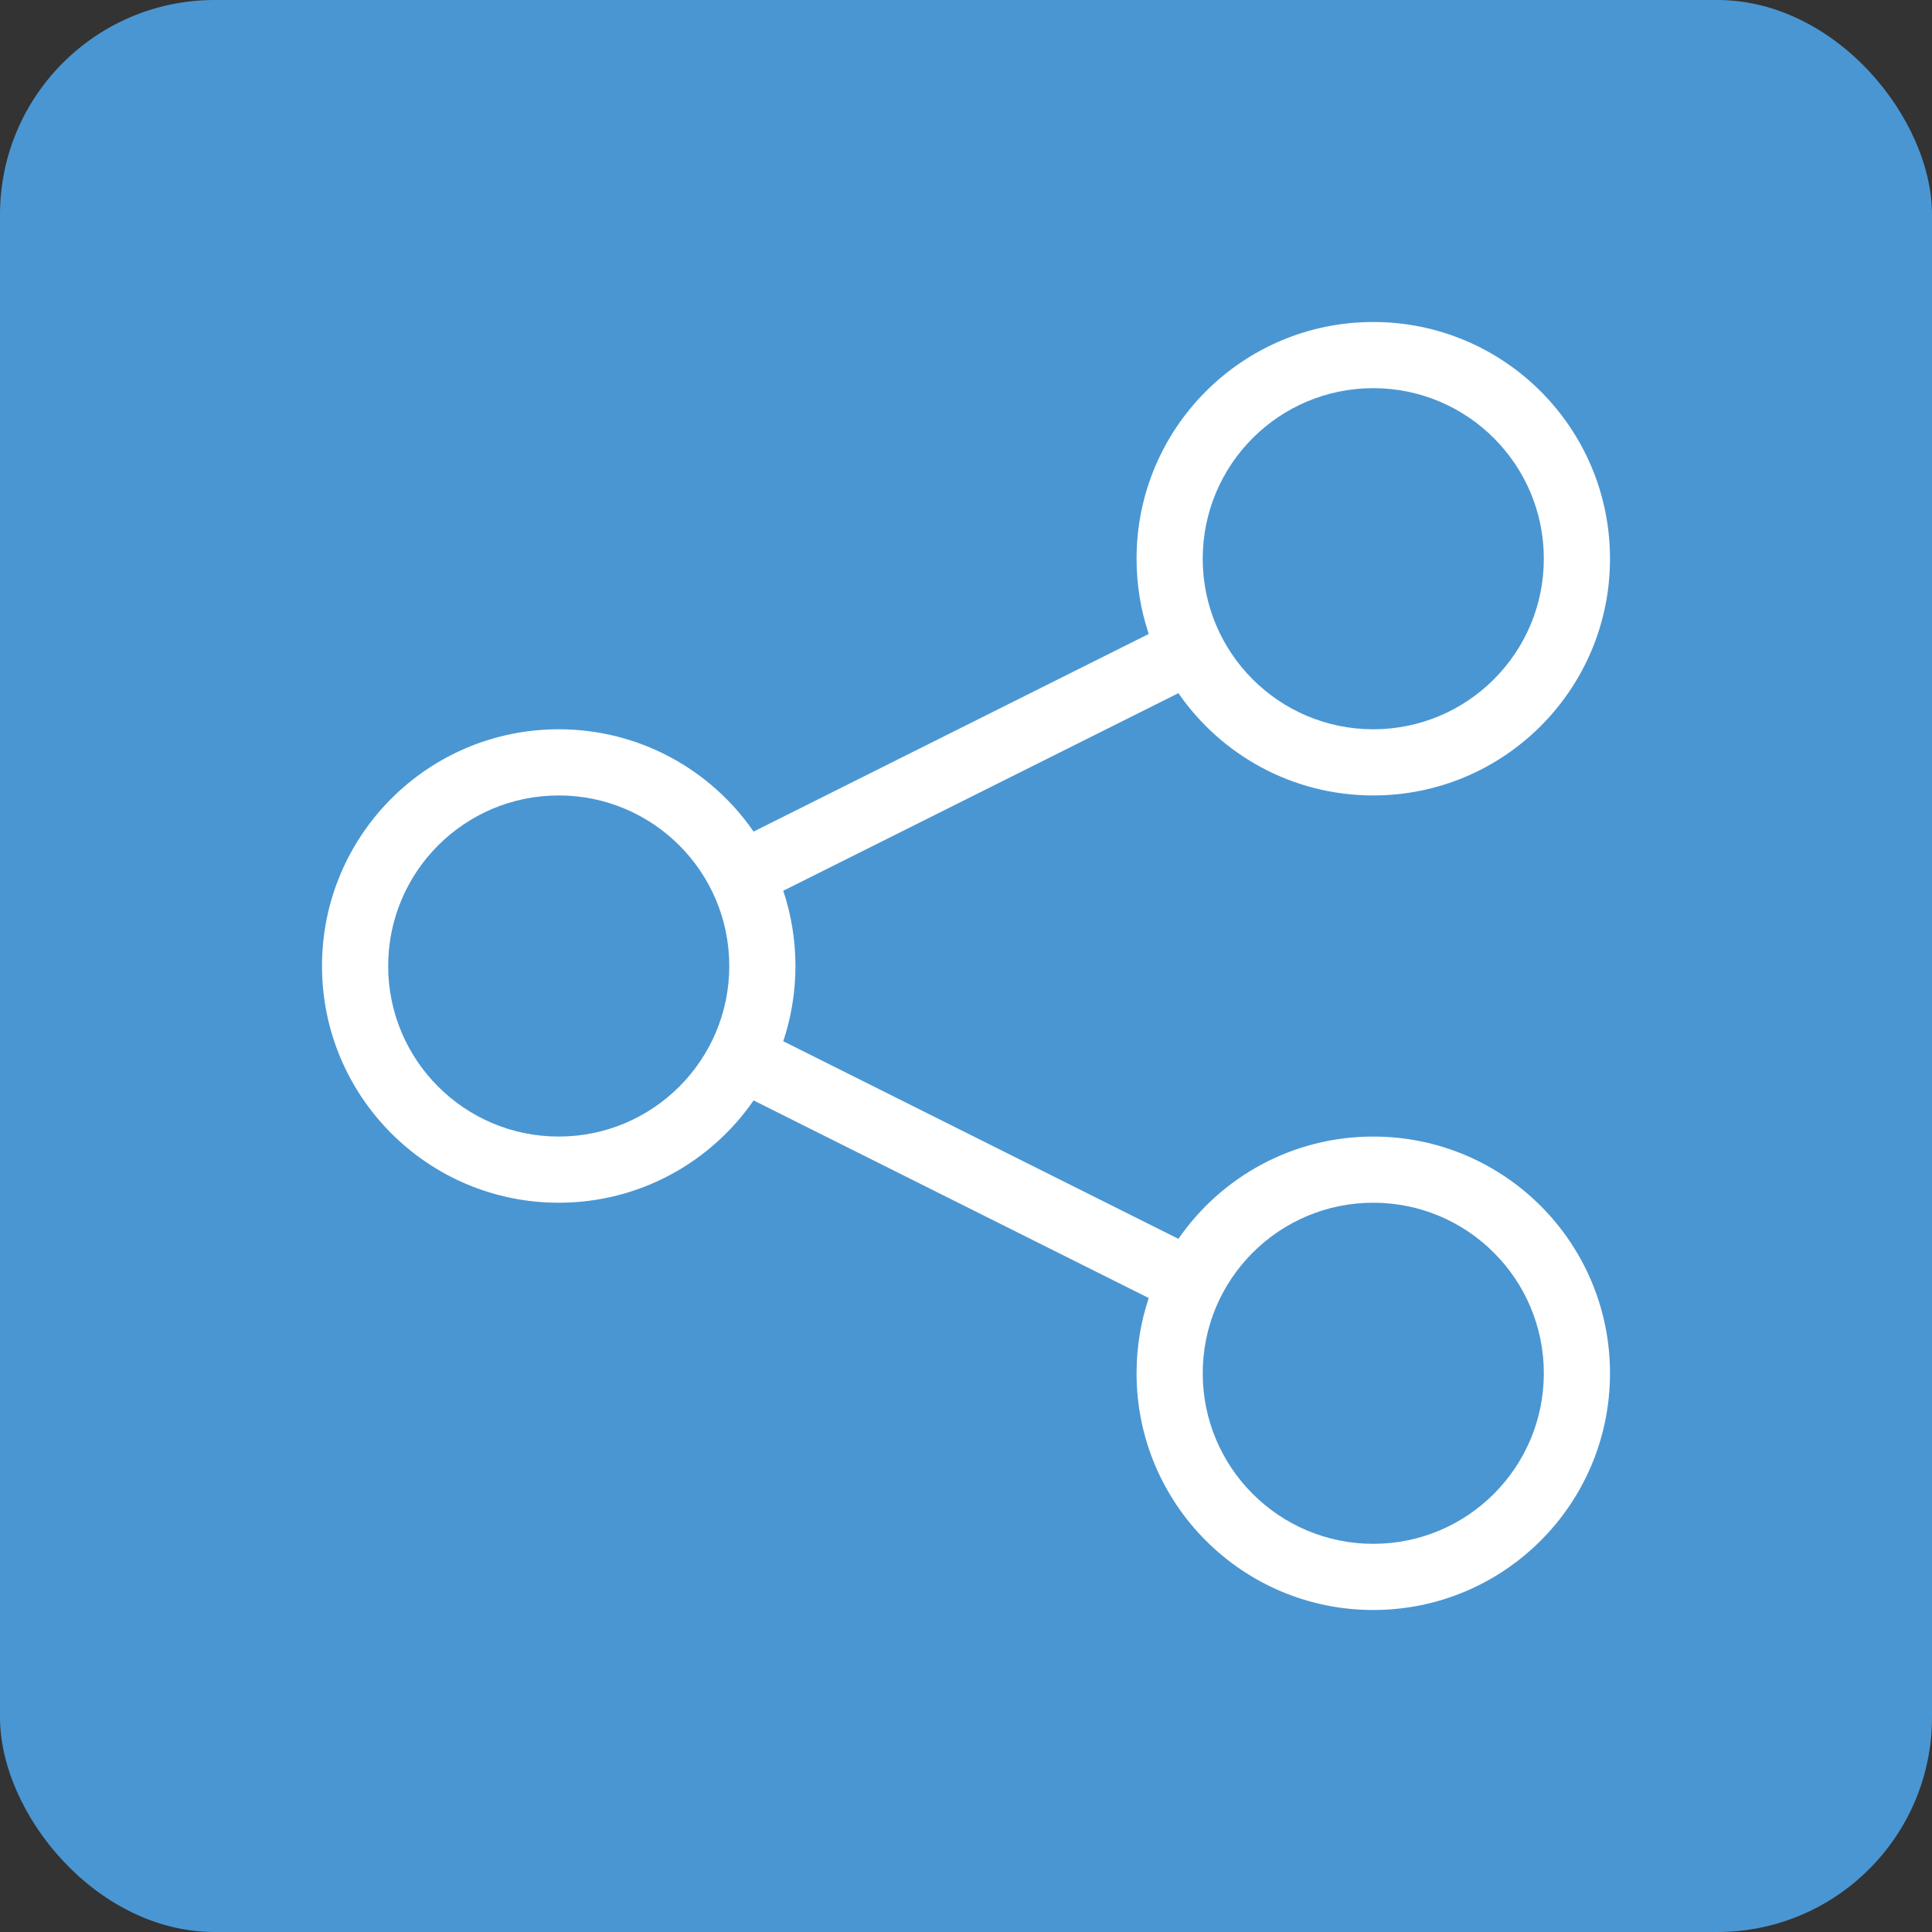 <svg width="36" height="36" viewBox="0 0 36 36" fill="none" xmlns="http://www.w3.org/2000/svg">
<rect x="0" y="0" width="36" height="36" fill="#333333" stroke="none"/>
<rect width="36" height="36" rx="4" fill="#4A96D2"/>
<path fill-rule="evenodd" clip-rule="evenodd" d="M25.589 7.233C23.834 7.233 22.411 8.656 22.411 10.411C22.411 12.166 23.834 13.589 25.589 13.589C27.344 13.589 28.767 12.166 28.767 10.411C28.767 8.656 27.344 7.233 25.589 7.233ZM21.178 10.411C21.178 7.975 23.153 6 25.589 6C28.025 6 30 7.975 30 10.411C30 12.847 28.025 14.822 25.589 14.822C24.083 14.822 22.754 14.068 21.958 12.916L14.595 16.598C14.742 17.038 14.822 17.51 14.822 18C14.822 18.49 14.742 18.962 14.595 19.402L21.958 23.084C22.754 21.932 24.083 21.178 25.589 21.178C28.025 21.178 30 23.153 30 25.589C30 28.025 28.025 30 25.589 30C23.153 30 21.178 28.025 21.178 25.589C21.178 25.099 21.258 24.627 21.405 24.187L14.042 20.505C13.246 21.657 11.917 22.411 10.411 22.411C7.975 22.411 6 20.436 6 18C6 15.564 7.975 13.589 10.411 13.589C11.917 13.589 13.246 14.343 14.042 15.495L21.405 11.813C21.258 11.373 21.178 10.901 21.178 10.411ZM10.411 14.822C8.656 14.822 7.233 16.245 7.233 18C7.233 19.755 8.656 21.178 10.411 21.178C12.166 21.178 13.589 19.755 13.589 18C13.589 16.245 12.166 14.822 10.411 14.822ZM25.589 22.411C23.834 22.411 22.411 23.834 22.411 25.589C22.411 27.344 23.834 28.767 25.589 28.767C27.344 28.767 28.767 27.344 28.767 25.589C28.767 23.834 27.344 22.411 25.589 22.411Z" fill="white"/>
</svg>
